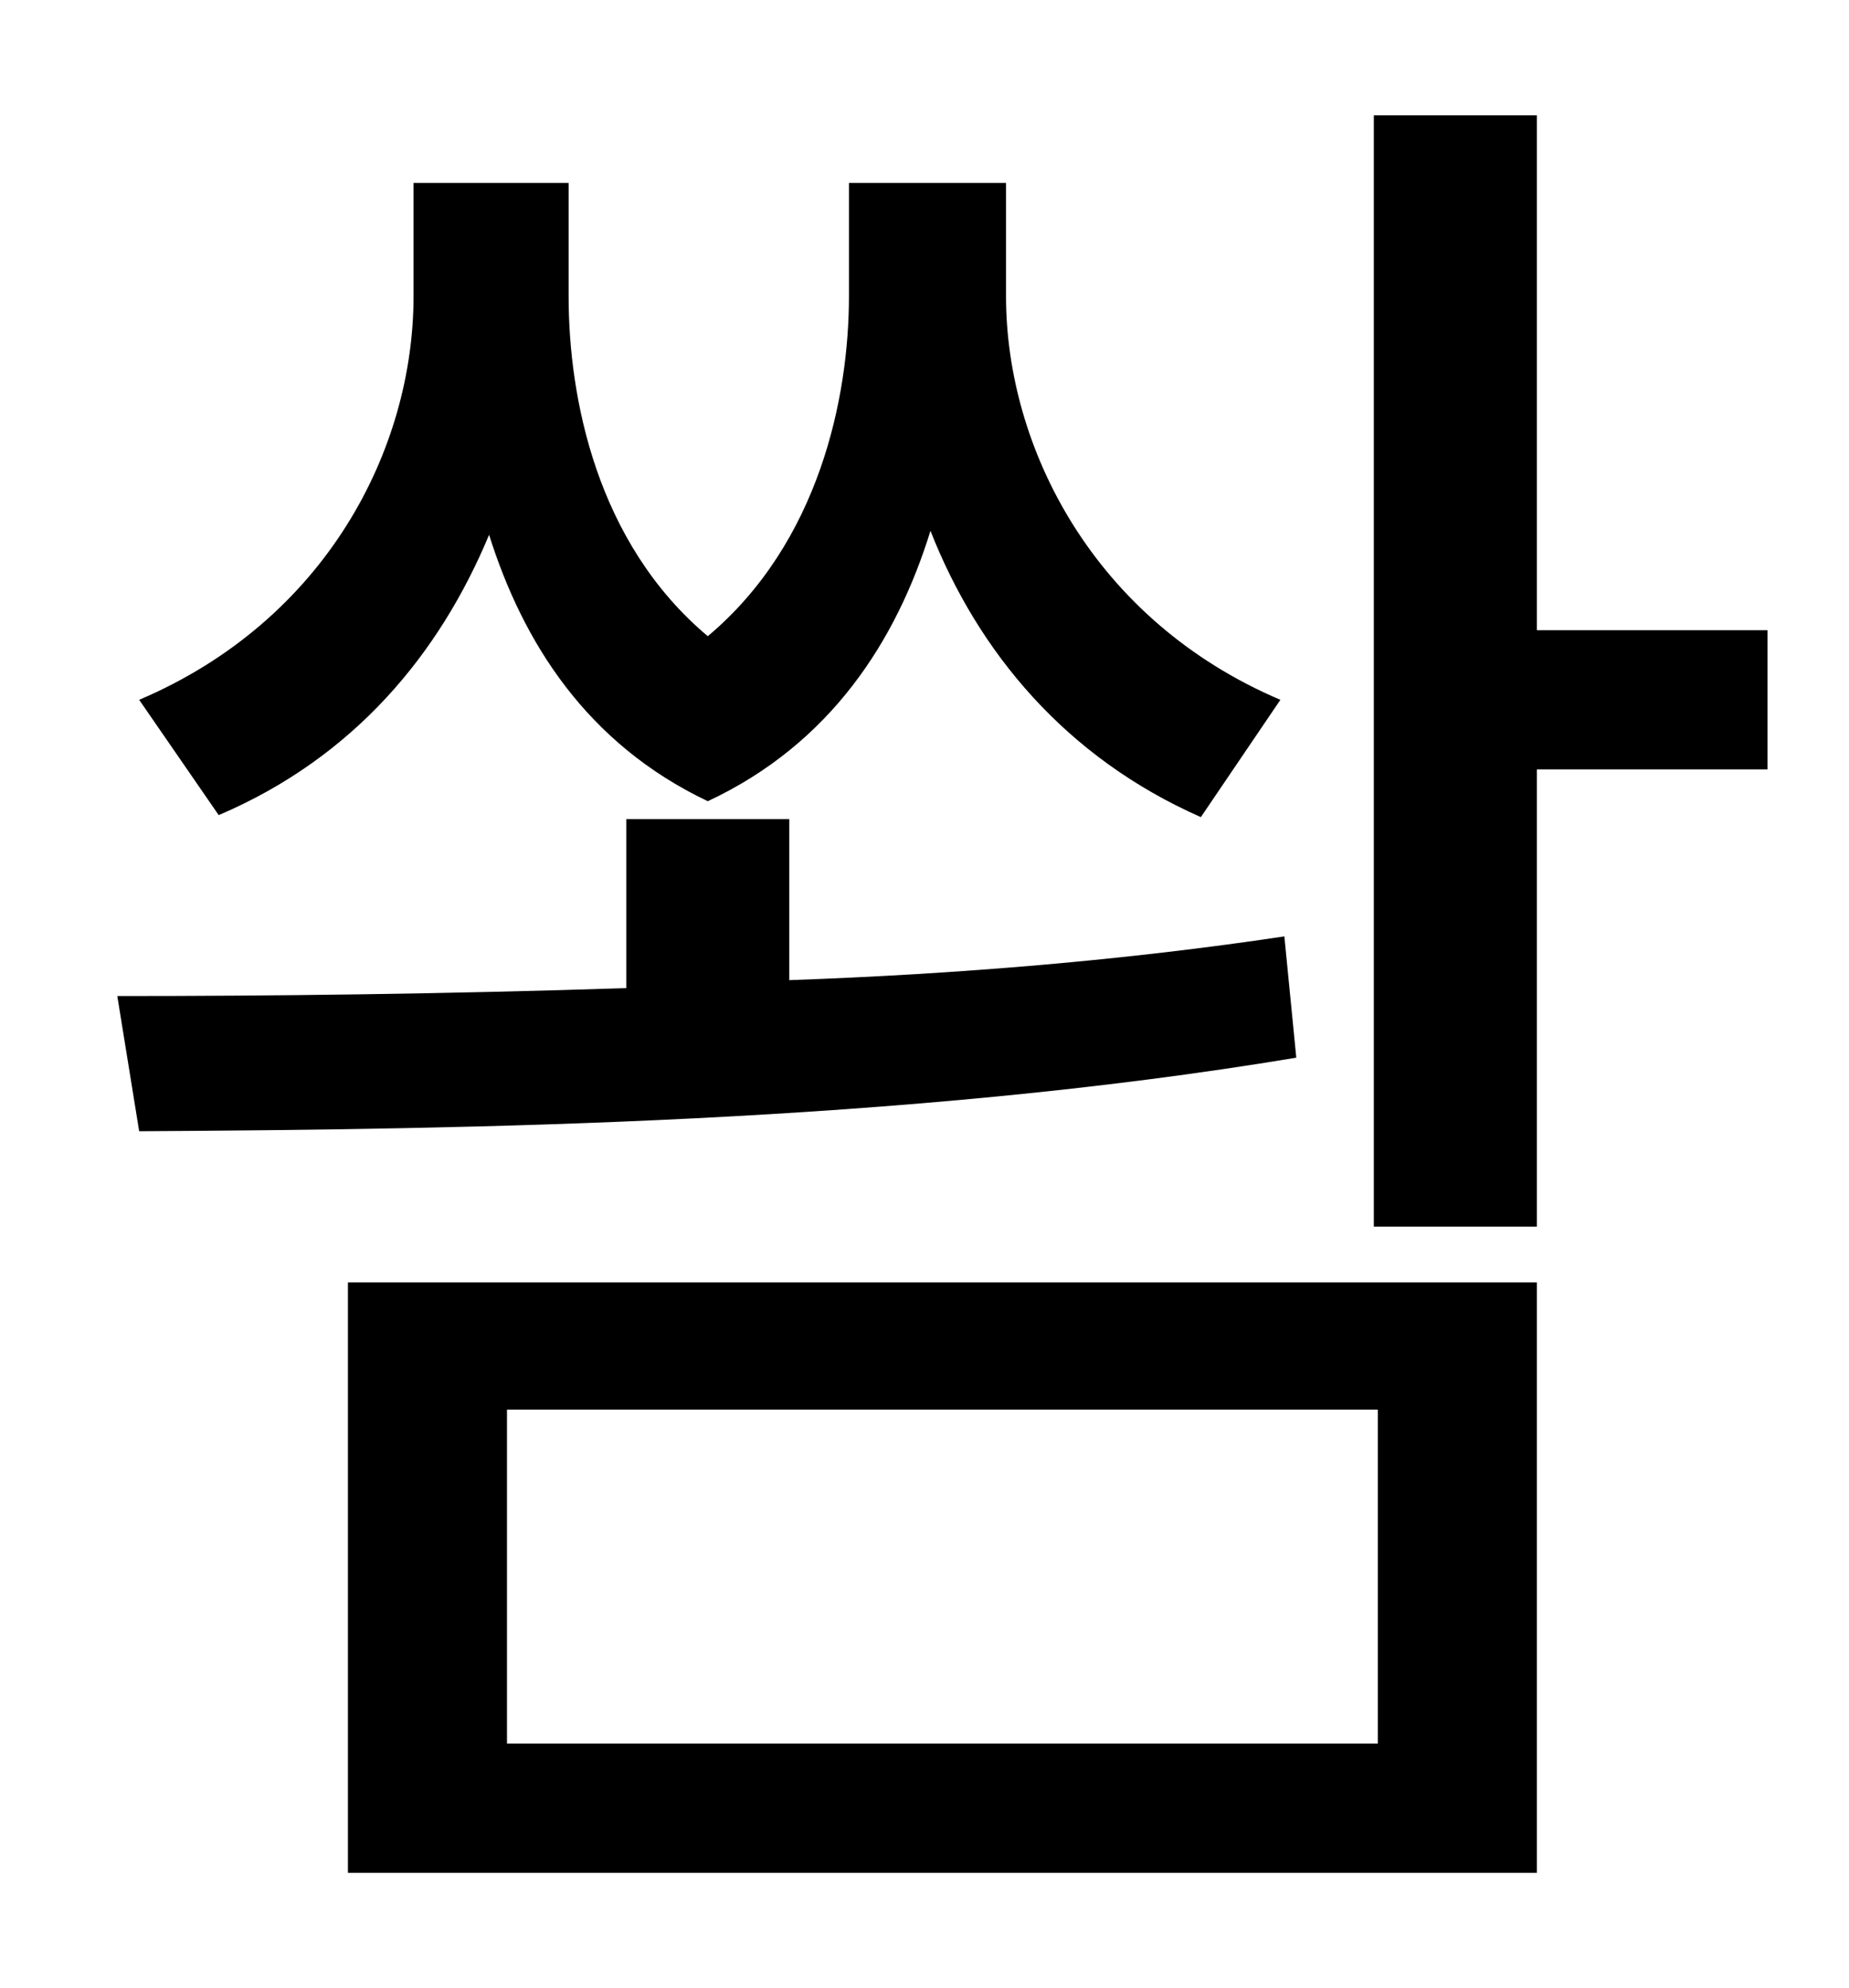 <?xml version="1.0" standalone="no"?>
<!DOCTYPE svg PUBLIC "-//W3C//DTD SVG 1.1//EN" "http://www.w3.org/Graphics/SVG/1.1/DTD/svg11.dtd" >
<svg xmlns="http://www.w3.org/2000/svg" xmlns:xlink="http://www.w3.org/1999/xlink" version="1.1" viewBox="-10 0 930 1000">
   <path fill="currentColor"
d="M634 352l-40 59c-68 -30 -112 -83 -136 -144c-17 55 -50 107 -112 136c-61 -29 -93 -80 -110 -134c-25 60 -68 112 -136 141l-40 -58c94 -40 138 -126 138 -203v-57h78v57c0 51 14 124 70 171c56 -47 71 -120 71 -171v-57h79v57c0 76 44 163 138 203zM636 471l6 61
c-198 33 -415 36 -582 37l-11 -68c77 0 165 -1 256 -4v-85h82v81c85 -3 169 -10 249 -22zM245 709v168h438v-168h-438zM165 942v-297h598v297h-598zM879 317v70h-116v230h-82v-559h82v259h116z" />
</svg>
